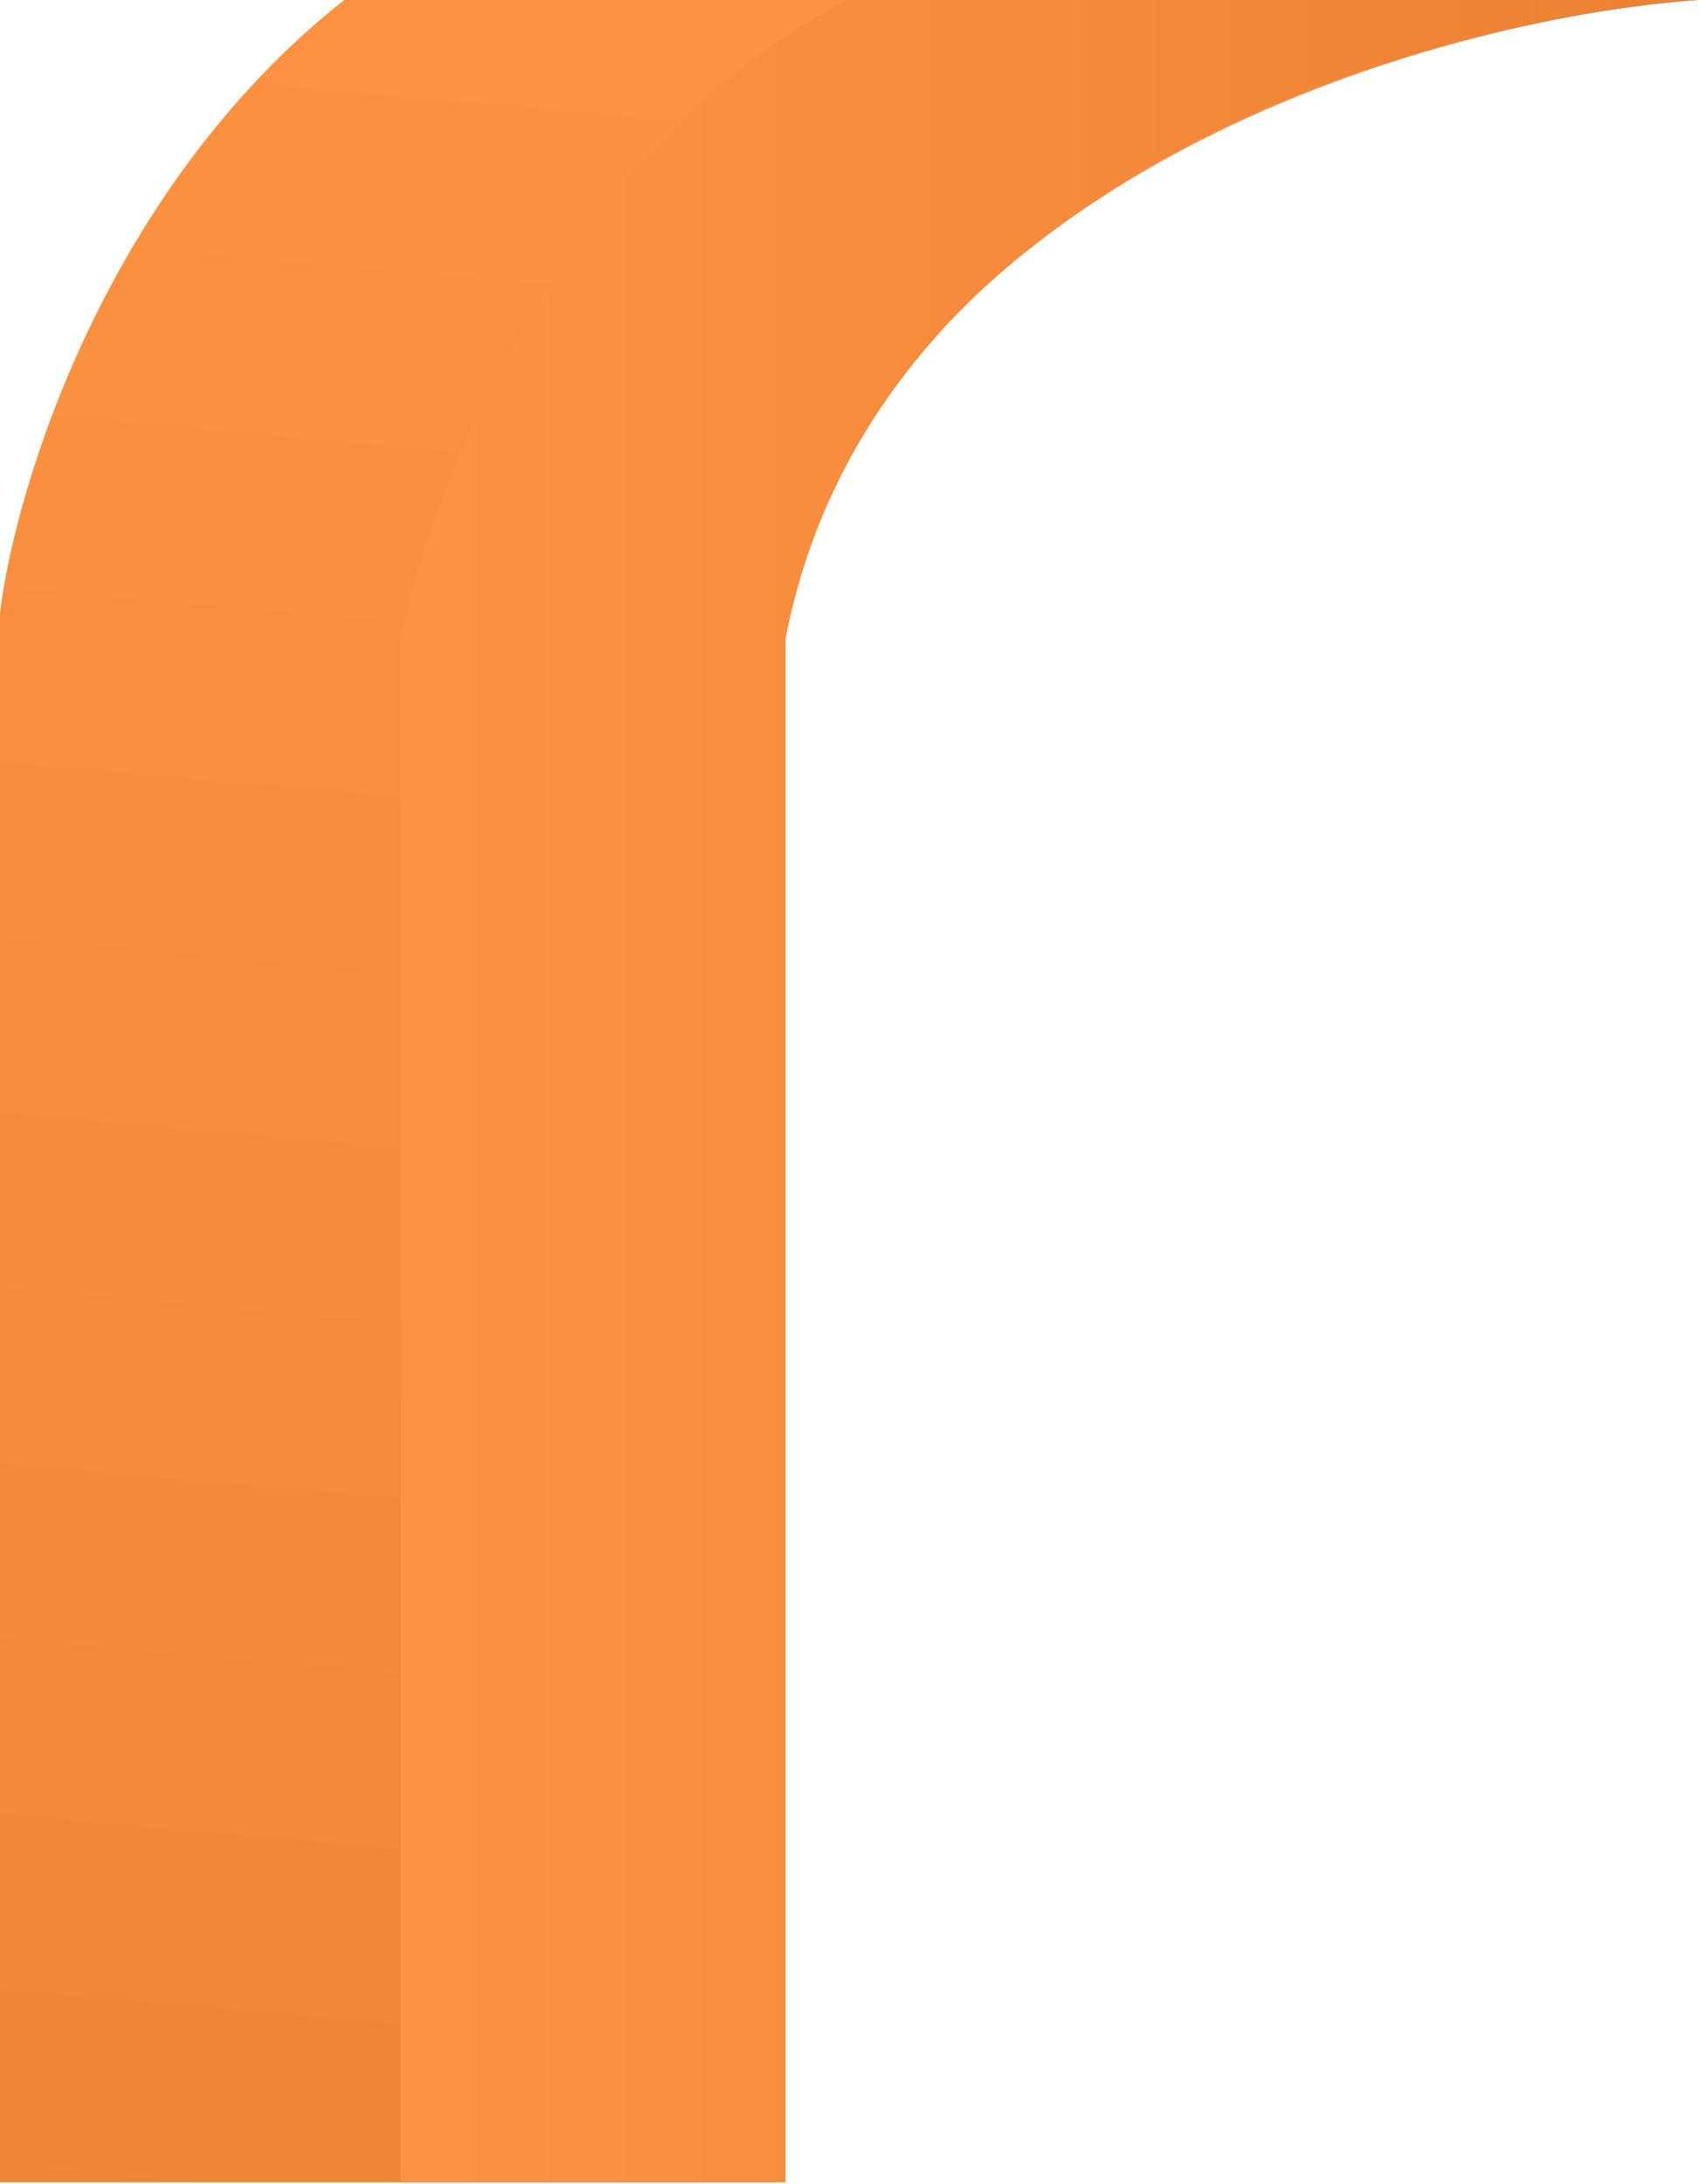 <svg width="547" height="703" viewBox="0 0 547 703" fill="none" xmlns="http://www.w3.org/2000/svg">
<path d="M8.27891e-05 197.281L4.82949e-05 702.5L249.79 702.5L249.79 204.499C284.199 56.297 461.533 6.416 545.9 8.64957e-05L110.834 6.62044e-05C34.078 60.628 4.963 156.782 8.27891e-05 197.281Z" fill="url(#paint0_linear_5944_467)"/>
<path d="M129 205.504L129 702.5L252.913 702.5L252.913 205.504C281.991 55.607 461.087 6.044 547 2.57813e-05L272.739 8.86551e-06C181.539 47.387 138.913 156.747 129 205.504Z" fill="url(#paint1_linear_5944_467)"/>
<defs>
<linearGradient id="paint0_linear_5944_467" x1="-0.006" y1="1120" x2="98.041" y2="4.36536e-05" gradientUnits="userSpaceOnUse">
<stop stop-color="#E87E2F"/>
<stop offset="1" stop-color="#FD9242"/>
</linearGradient>
<linearGradient id="paint1_linear_5944_467" x1="1096.75" y1="132.163" x2="140.524" y2="132.163" gradientUnits="userSpaceOnUse">
<stop offset="0.49" stop-color="#E87E2F"/>
<stop offset="1" stop-color="#FD9242"/>
</linearGradient>
</defs>
</svg>
